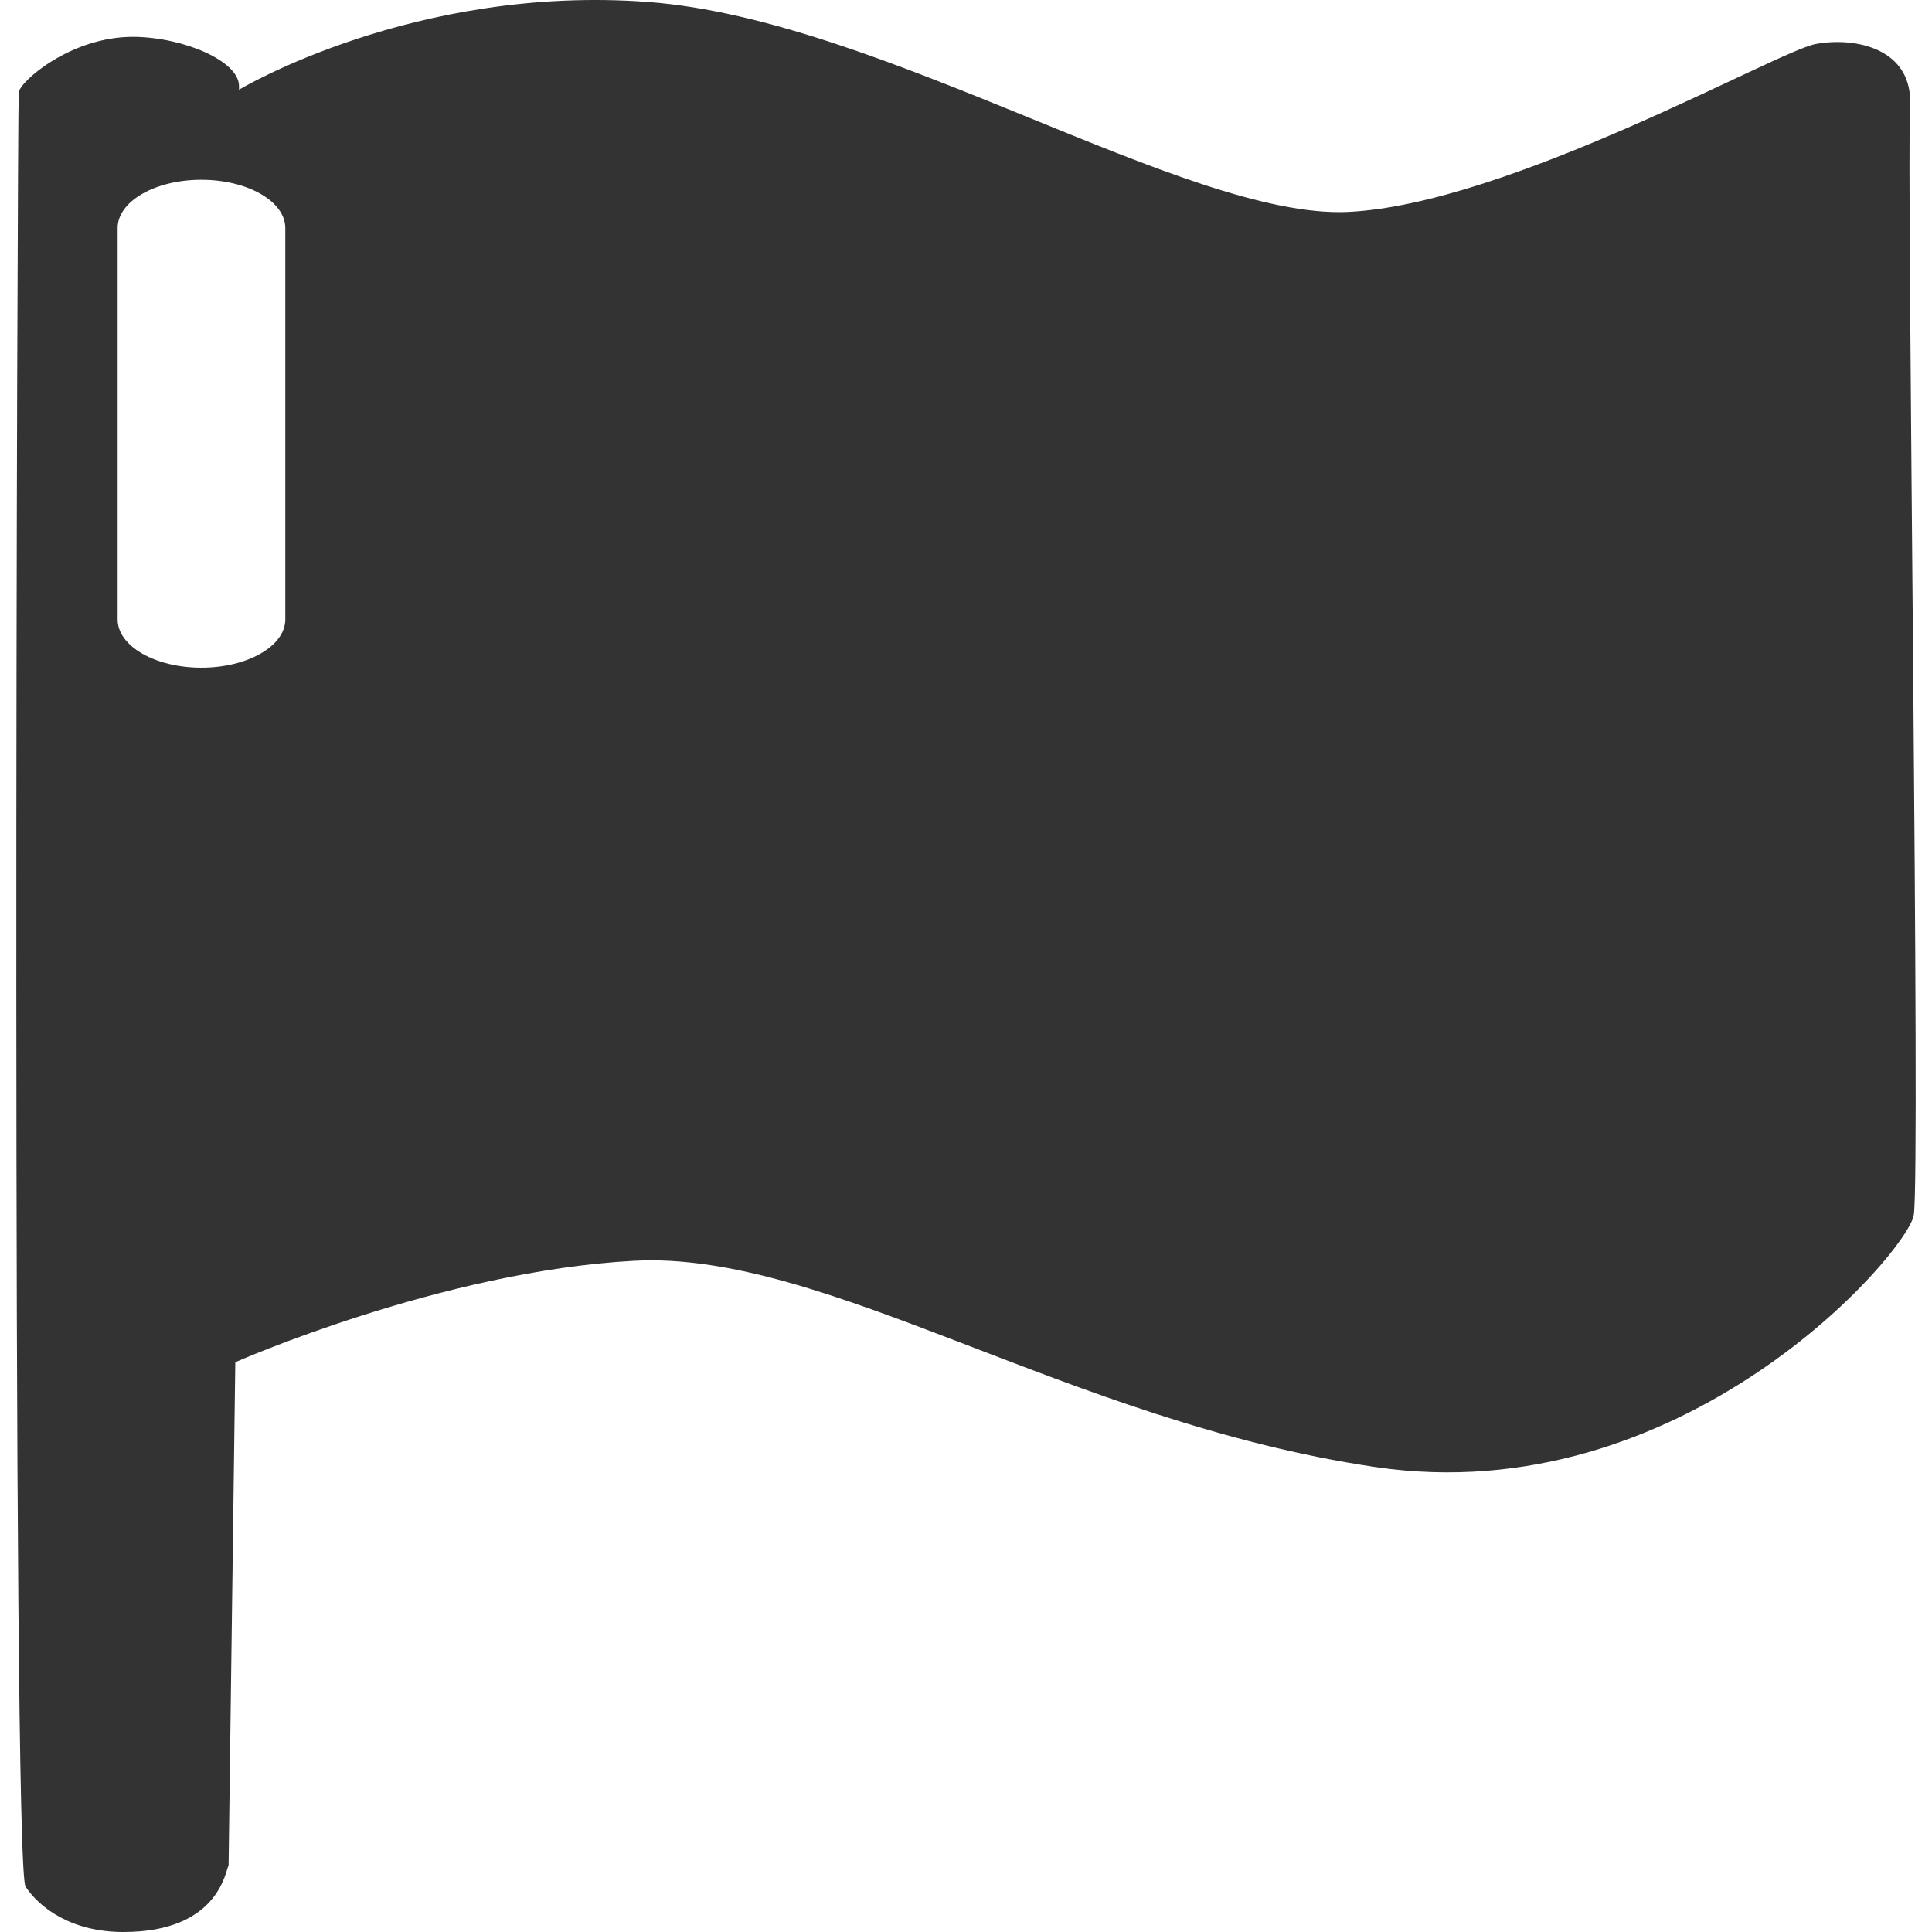 <?xml version="1.0" encoding="utf-8"?>
<!-- Generator: Adobe Illustrator 16.0.3, SVG Export Plug-In . SVG Version: 6.00 Build 0)  -->
<!DOCTYPE svg PUBLIC "-//W3C//DTD SVG 1.1//EN" "http://www.w3.org/Graphics/SVG/1.1/DTD/svg11.dtd">
<svg version="1.1" id="Layer_1" xmlns="http://www.w3.org/2000/svg" xmlns:xlink="http://www.w3.org/1999/xlink" x="0px" y="0px"
	 width="512px" height="512px" viewBox="0 0 512 512" enable-background="new 0 0 512 512" xml:space="preserve">
<path fill="#333333" d="M506.192,28.353c0.968-15.762-14.857-18.606-25.005-16.693c-10.176,1.85-81.56,42.581-124.112,44.508
	C314.34,57.961,233.817,5.156,171.754,0.523C109.685-4.13,63.34,23.769,63.34,23.769c0-0.386,0-0.441,0-0.988
	c0-6.602-14.598-12.86-27.801-13.021C18.727,9.605,5.096,21.751,4.963,24.533C4.563,30.805,3.057,494.41,6.771,499.987
	C10.491,505.566,18.859,512,32.707,512c25.72,0,27.086-16.777,27.871-17.591l1.78-133.405c0,0,54.685-24.164,105.668-26.883
	c50.935-2.733,114.918,42.566,196.38,54.648c81.518,12.082,140.833-56.526,142.754-66.675
	C509.01,311.919,505.239,44.079,506.192,28.353z M75.61,164.155c0,7.043-9.979,12.79-22.25,12.79
	c-12.285,0-22.188-5.747-22.188-12.79V60.428c0-7.05,9.888-12.79,22.188-12.79c12.271,0,22.25,5.739,22.25,12.79V164.155z"/>
</svg>
